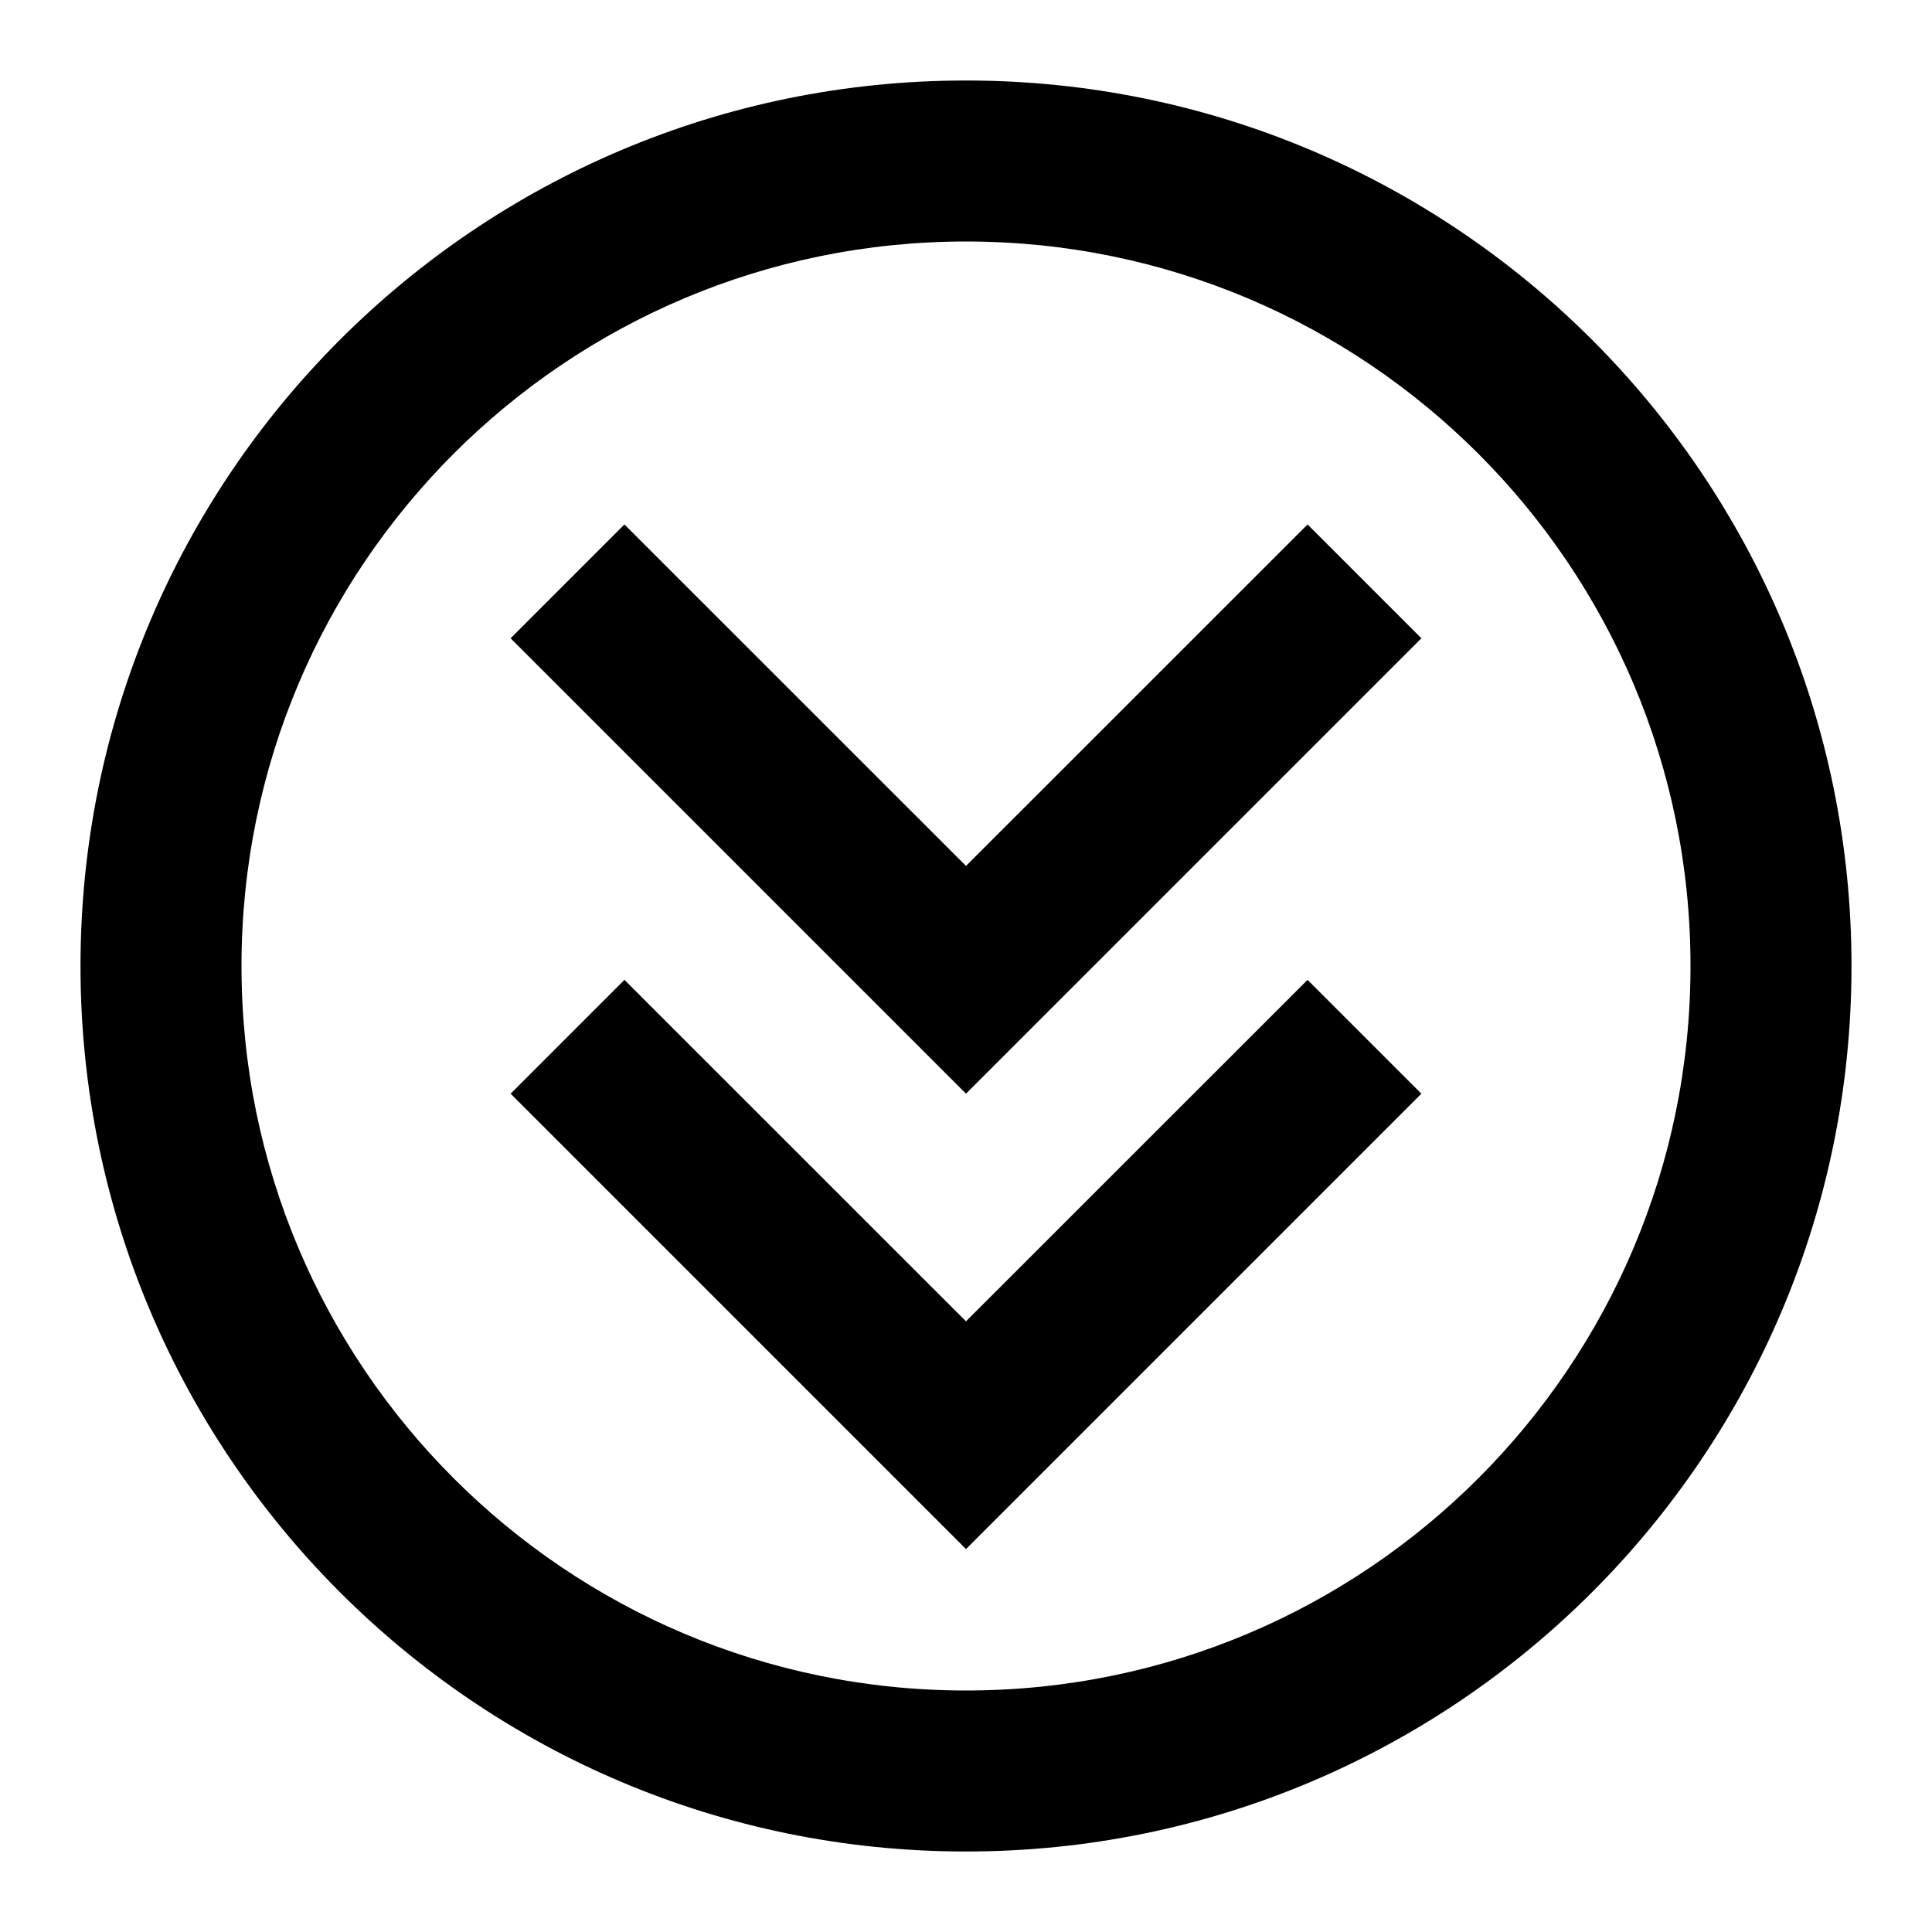 <svg width="24" height="24" viewBox="0 0 24 24" fill="none" xmlns="http://www.w3.org/2000/svg">
<rect width="24" height="24" fill="white"/>
<path fill-rule="evenodd" clip-rule="evenodd" d="M12 23C18.075 23 23 18.075 23 12C23 5.925 18.075 1 12 1C5.925 1 1 5.925 1 12C1 18.075 5.925 23 12 23ZM21 12C21 16.971 16.971 21 12 21C7.029 21 3 16.971 3 12C3 7.029 7.029 3 12 3C16.971 3 21 7.029 21 12ZM16.243 6.515L17.657 7.929L12 13.586L6.343 7.929L7.757 6.515L12 10.757L16.243 6.515ZM12 16.414L16.243 12.172L17.657 13.586L12 19.243L6.343 13.586L7.757 12.172L12 16.414Z" fill="black"/>
</svg>
